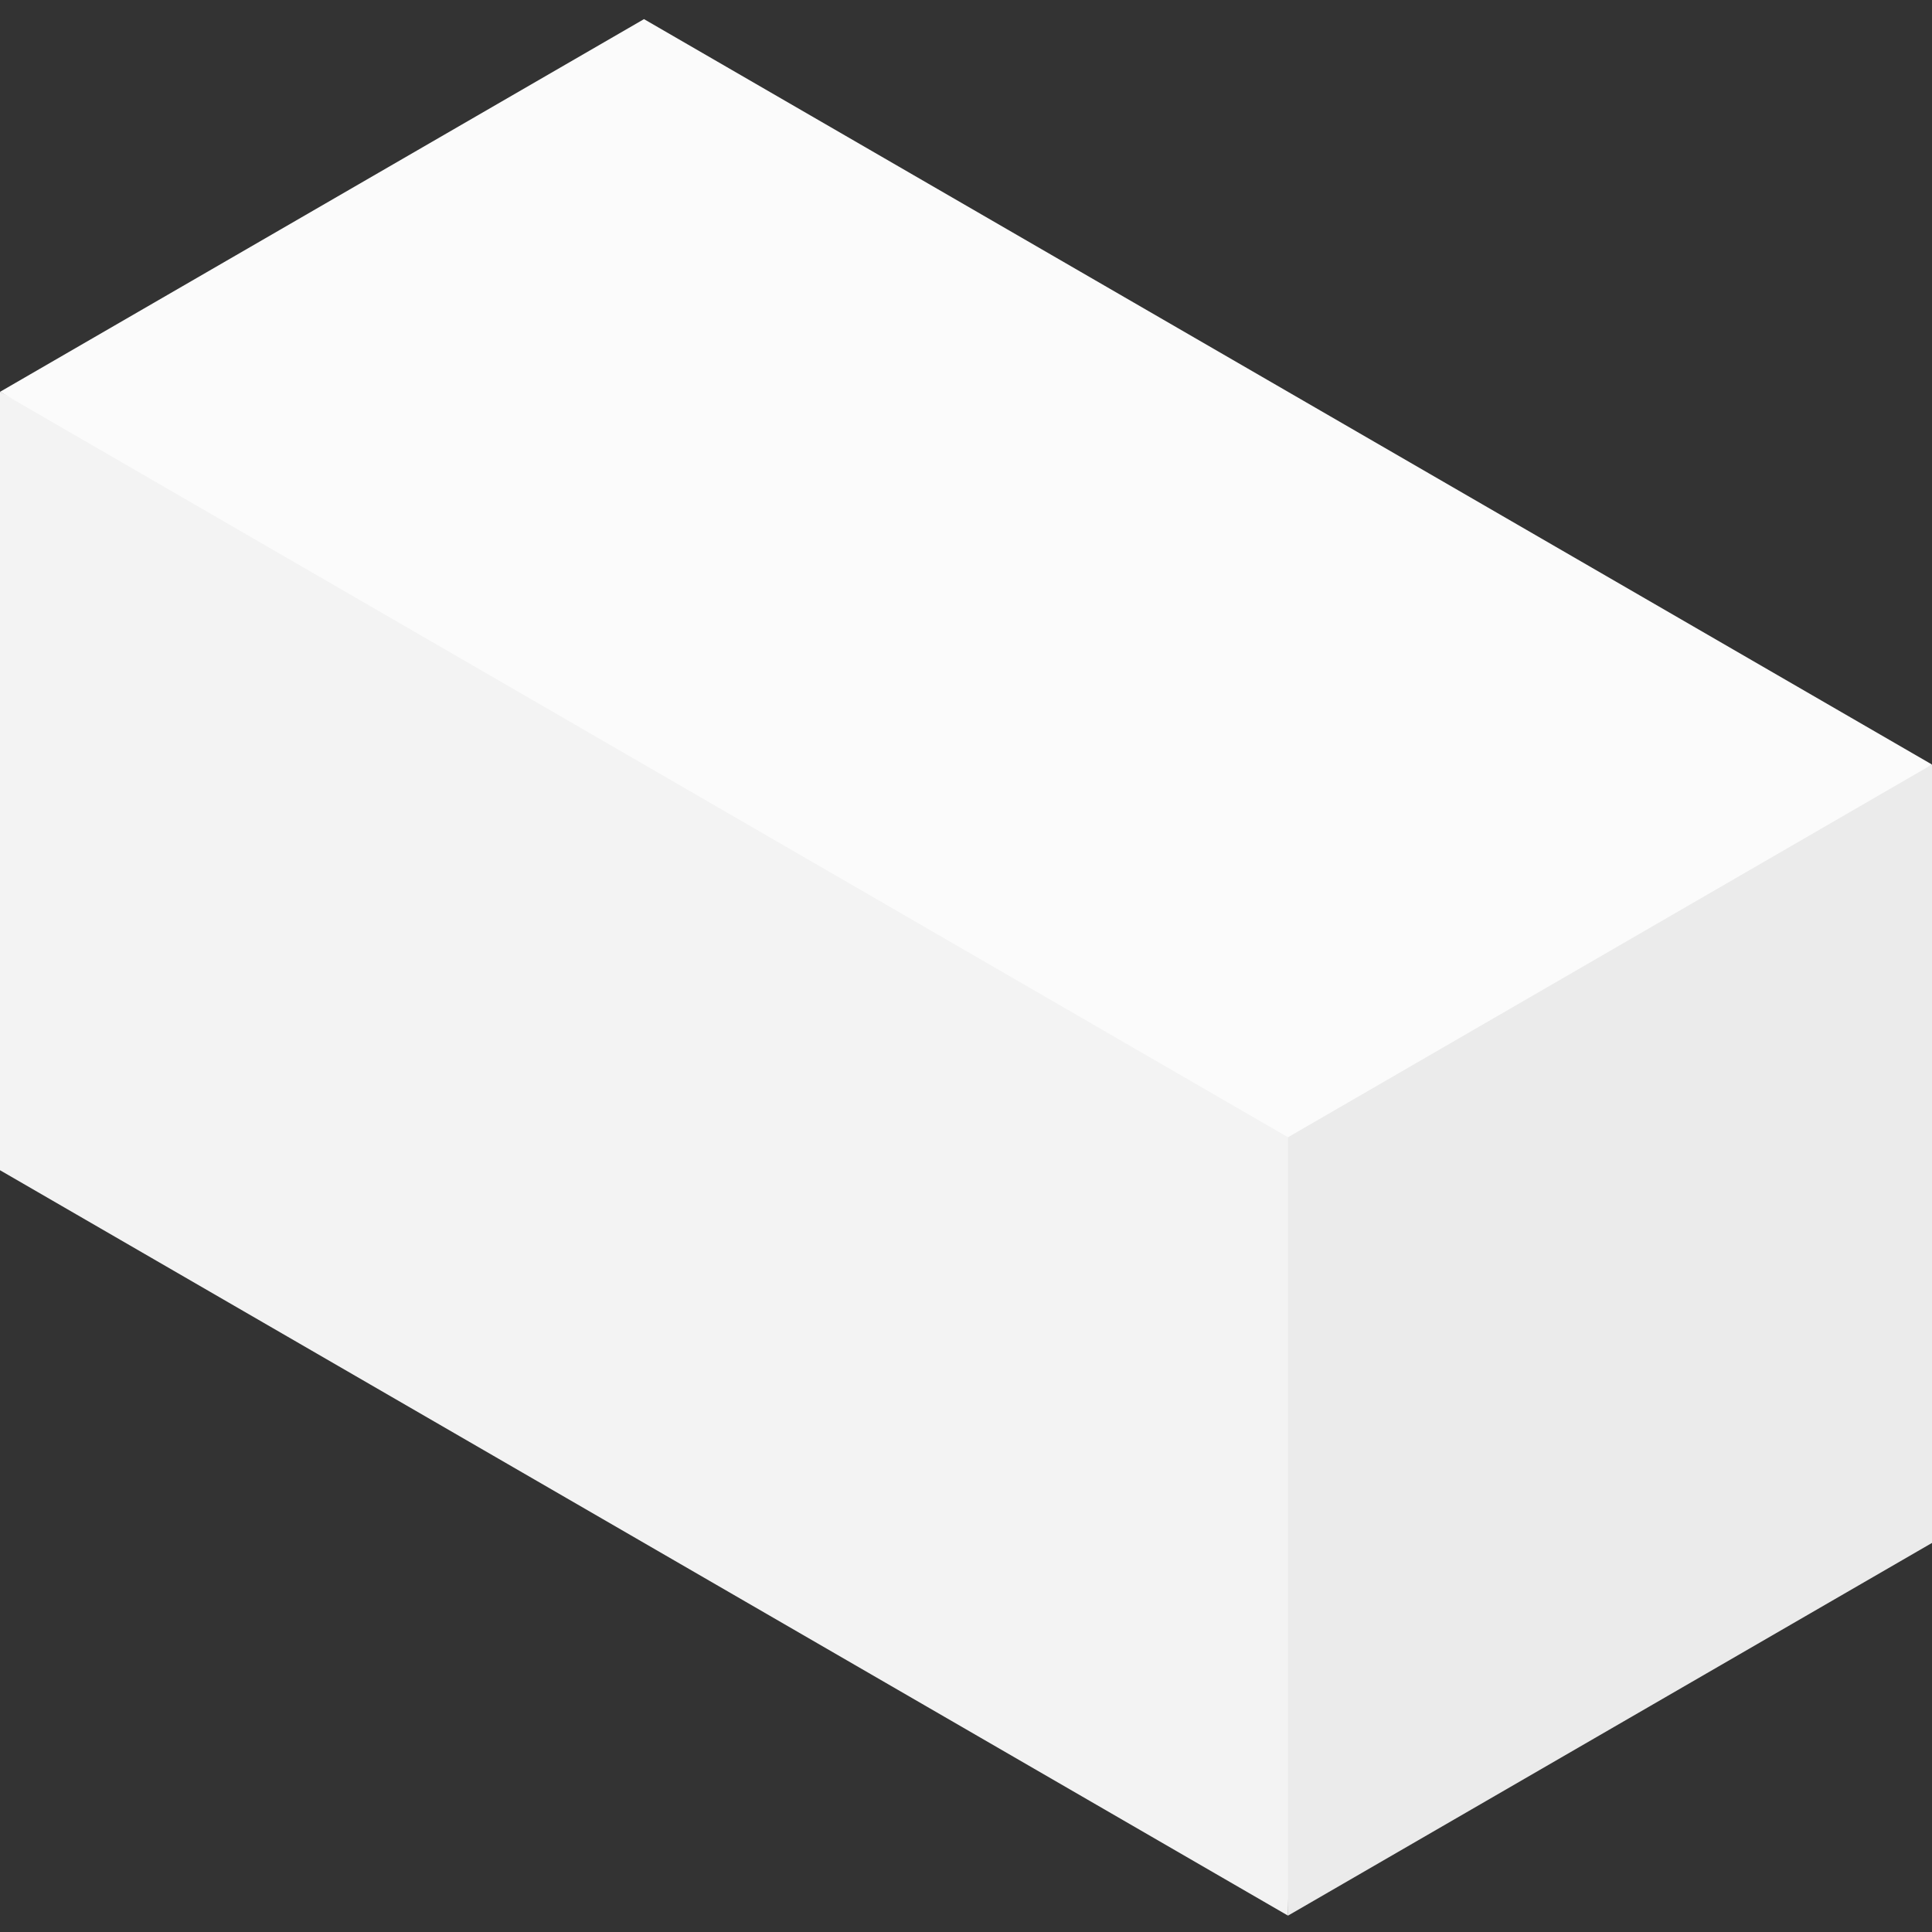 <?xml version="1.0" encoding="utf-8"?>
<!-- Generator: Adobe Illustrator 21.1.0, SVG Export Plug-In . SVG Version: 6.00 Build 0)  -->
<svg version="1.1" id="Layer_1" xmlns="http://www.w3.org/2000/svg" xmlns:xlink="http://www.w3.org/1999/xlink" x="0px" y="0px"
	 viewBox="0 0 700 700" style="enable-background:new 0 0 700 700;" xml:space="preserve">
<rect x="0" y="0" width="700" height="700" fill="#333333" stroke="none"/>
<style type="text/css">
	.st0{fill-rule:evenodd;clip-rule:evenodd;fill:#EBEBEB;}
	.st1{fill-rule:evenodd;clip-rule:evenodd;fill:#F3F3F3;}
	.st2{fill-rule:evenodd;clip-rule:evenodd;fill:#FBFBFB;}
</style>
<g>
	<path class="st0" d="M457.456,384.489L700,277.009V559.03L466.667,694.069L457.456,384.489z"/>
	<path class="st1" d="M466.667,384.489L0,141.97v282.021l466.667,270.078V384.489z"/>
	<path class="st2" d="M466.667,412.048L0,141.97L233.333,6.931L700,277.009L466.667,412.048z"/>
</g>
</svg>
